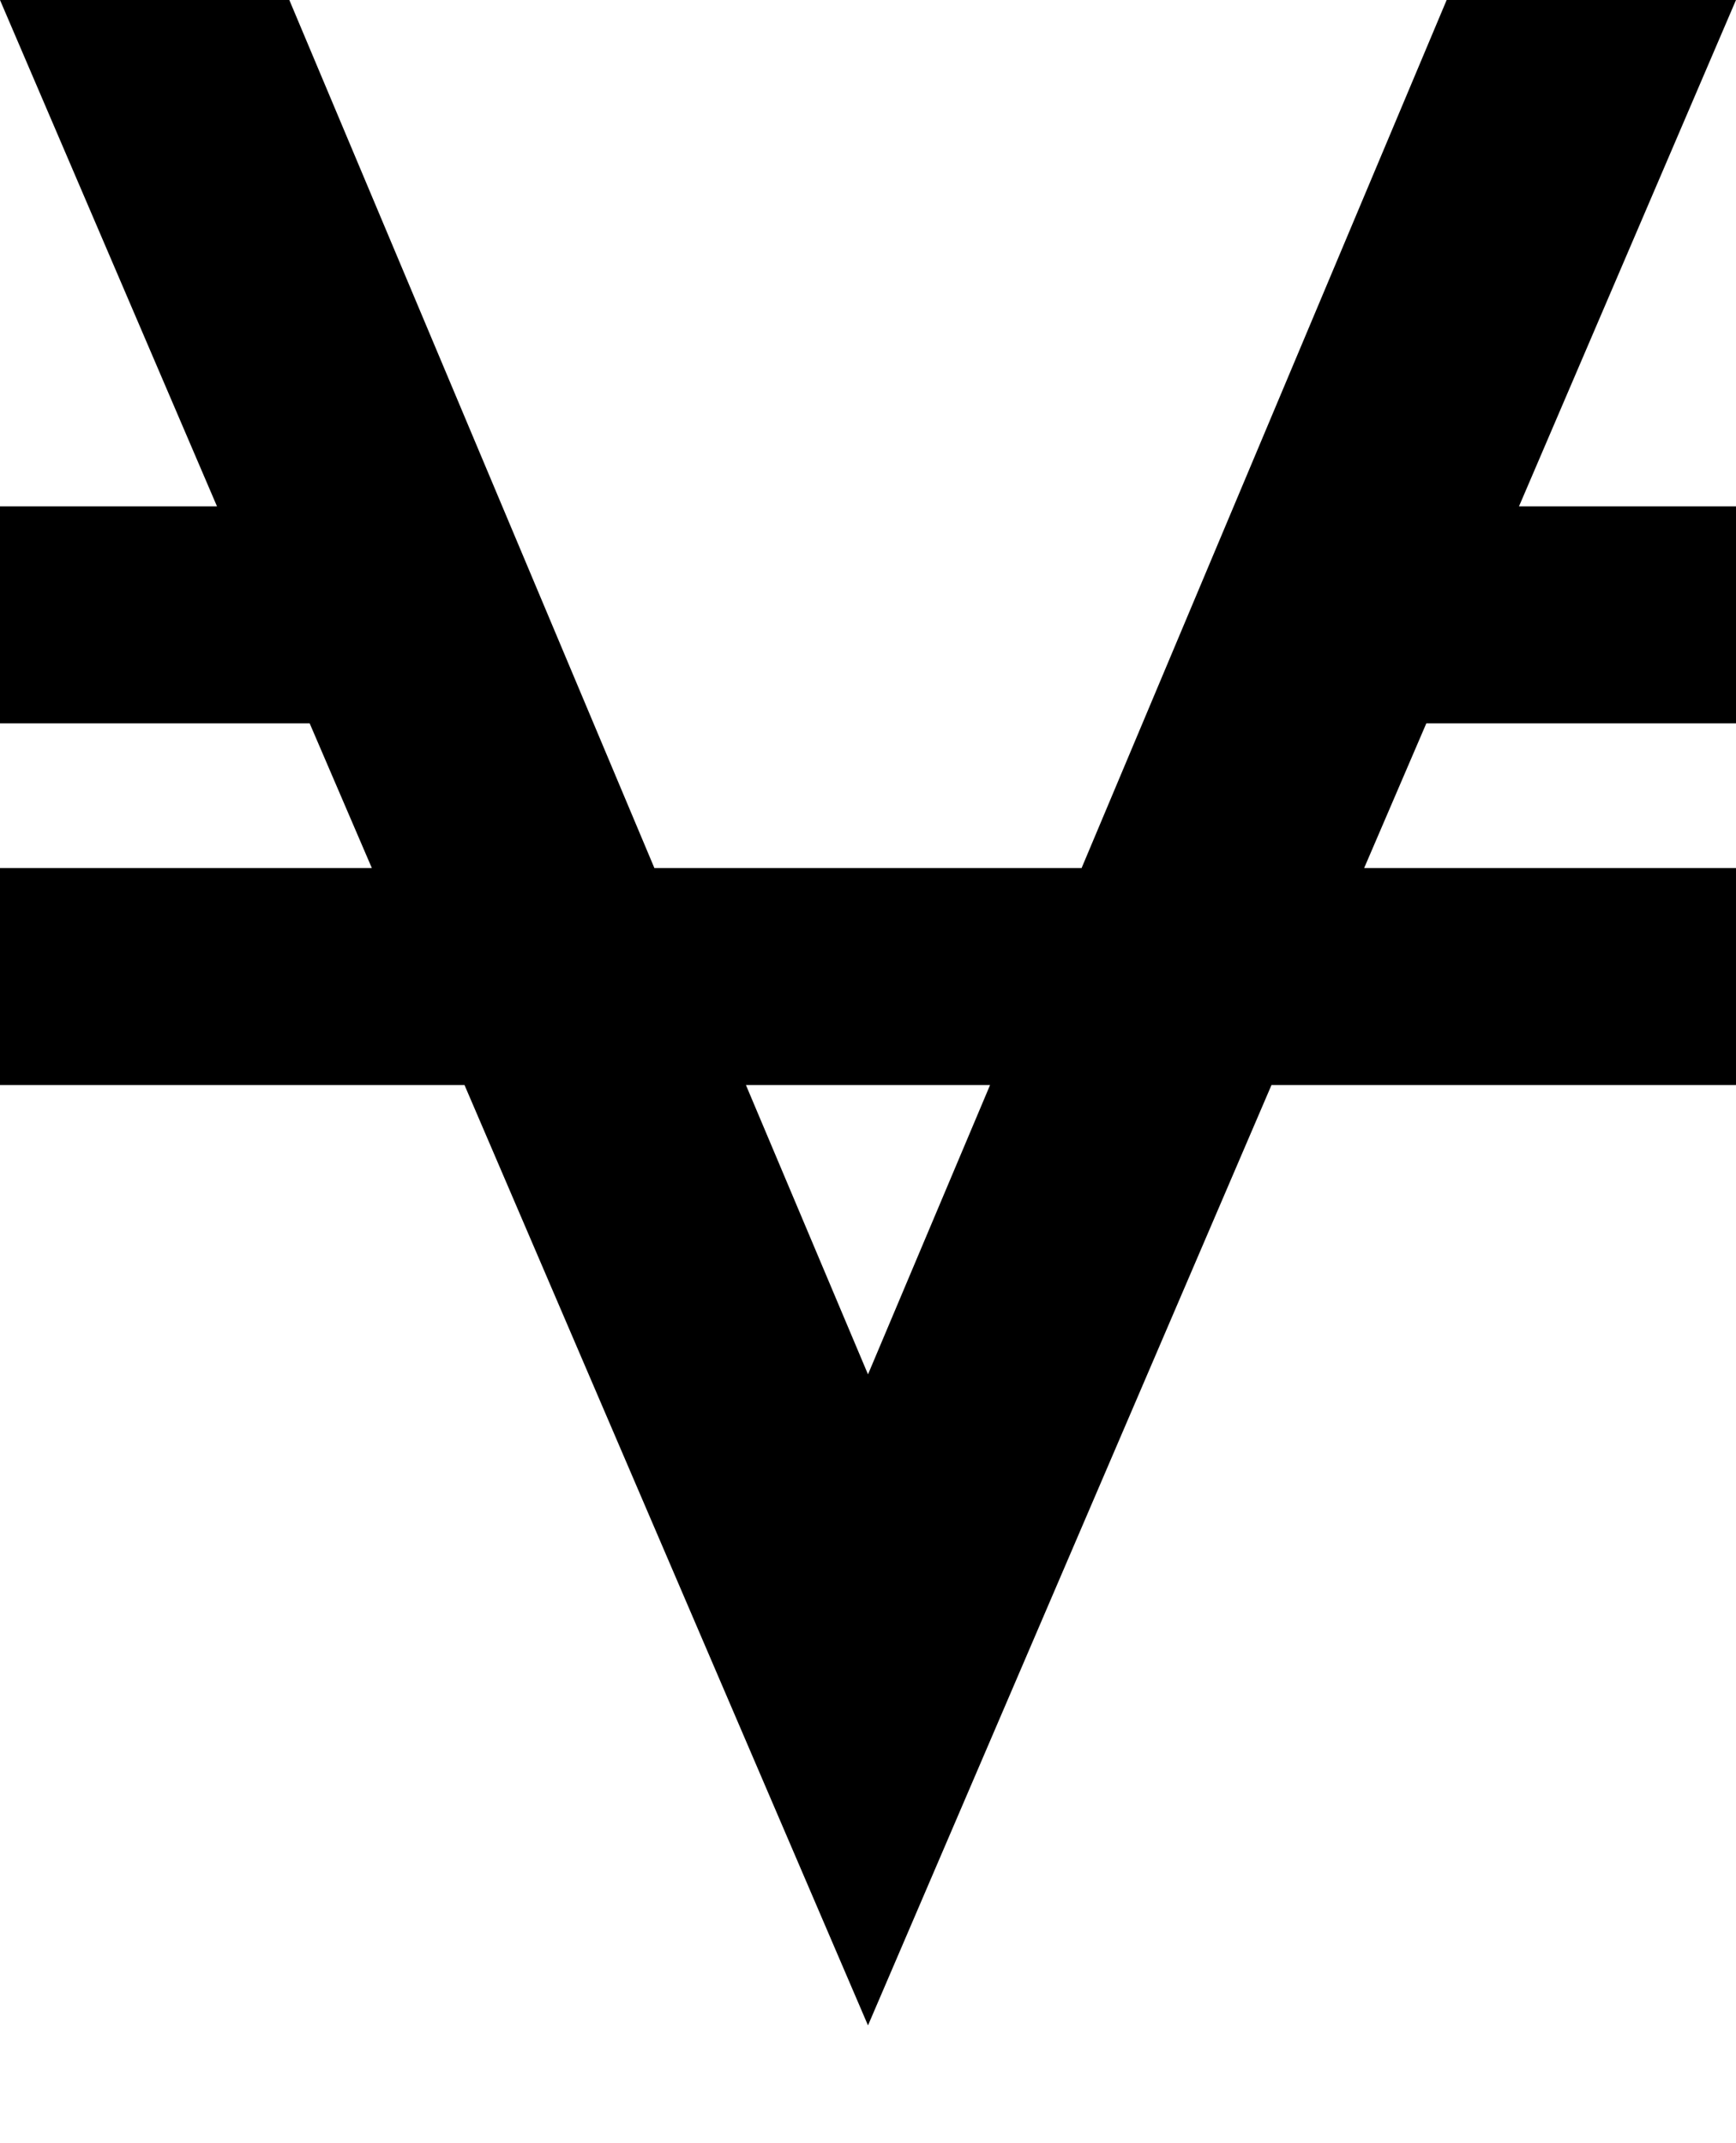 <svg viewBox="0 0 1536 1896.083" xmlns="http://www.w3.org/2000/svg"><path d="m1536 0l-192 448h192v192h-274l-55 128h329v192h-411l-357 832-357-832h-411v-192h329l-55-128h-274v-192h192l-192-448h256l323 768h378l323-768h256z m-768 1216l108-256h-216z"/></svg>